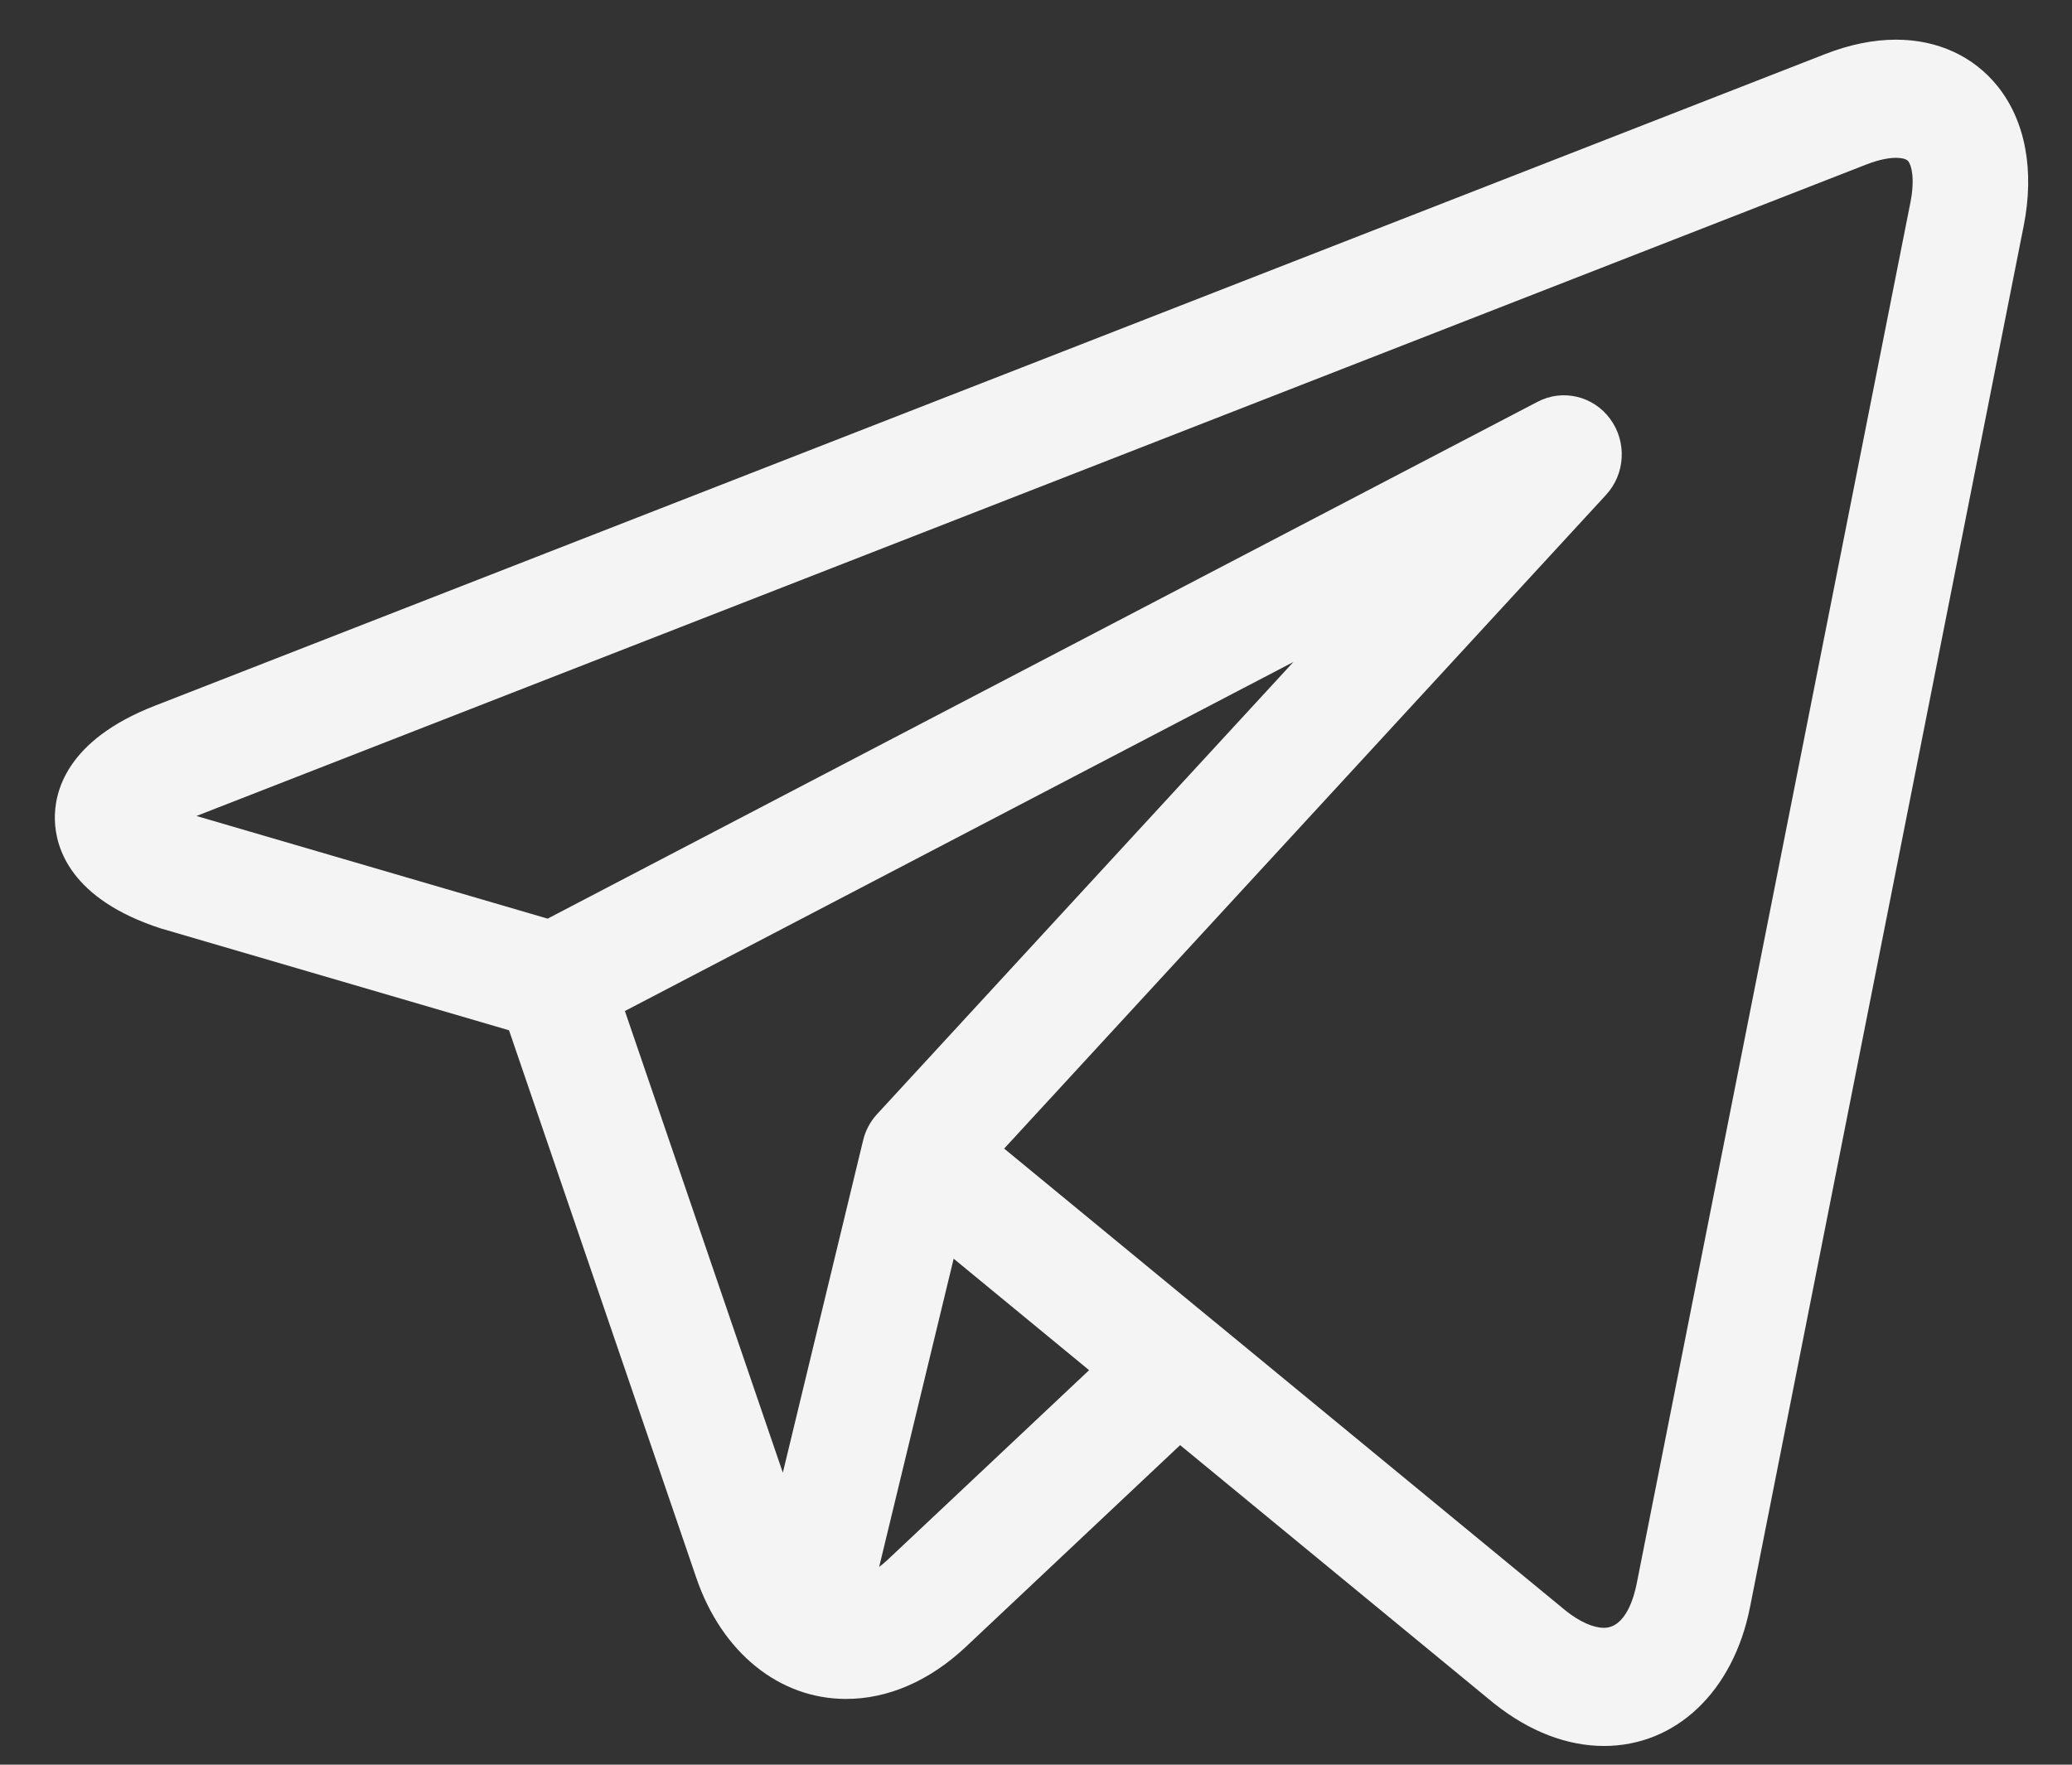 <svg width="27" height="23" viewBox="0 0 27 23" fill="none" xmlns="http://www.w3.org/2000/svg">
<rect x="0" y="0" width="27" height="23" fill="#333333" stroke="none"/>
<path d="M26.032 1.126C25.718 0.733 25.248 0.517 24.707 0.517C24.414 0.517 24.102 0.58 23.783 0.705L2.016 9.199C0.861 9.649 0.705 10.325 0.715 10.688C0.725 11.052 0.918 11.718 2.096 12.101C2.103 12.103 2.111 12.105 2.118 12.107L6.633 13.428L9.074 20.566C9.407 21.539 10.155 22.143 11.025 22.143C11.573 22.143 12.113 21.908 12.586 21.464L15.378 18.835L19.429 22.169C19.429 22.17 19.43 22.17 19.43 22.17L19.469 22.202C19.472 22.205 19.476 22.208 19.48 22.21C19.93 22.567 20.421 22.756 20.901 22.756H20.901C21.839 22.756 22.586 22.047 22.804 20.948L26.37 2.946C26.514 2.224 26.393 1.577 26.032 1.126ZM8.143 13.177L16.854 8.628L11.43 14.52C11.341 14.616 11.278 14.734 11.247 14.863L10.201 19.194L8.143 13.177ZM11.565 20.331C11.529 20.364 11.492 20.395 11.456 20.423L12.427 16.405L14.192 17.858L11.565 20.331ZM24.894 2.641L21.327 20.643C21.293 20.815 21.183 21.216 20.901 21.216C20.762 21.216 20.587 21.138 20.408 20.997L15.818 17.219C15.817 17.219 15.817 17.218 15.816 17.218L13.085 14.97L20.928 6.45C21.18 6.177 21.202 5.759 20.982 5.46C20.762 5.16 20.363 5.066 20.037 5.236L7.136 11.973L2.56 10.635L24.32 2.144C24.504 2.072 24.632 2.057 24.707 2.057C24.753 2.057 24.835 2.063 24.866 2.101C24.906 2.151 24.957 2.321 24.894 2.641Z" fill="#F4F4F4"/>
</svg>
